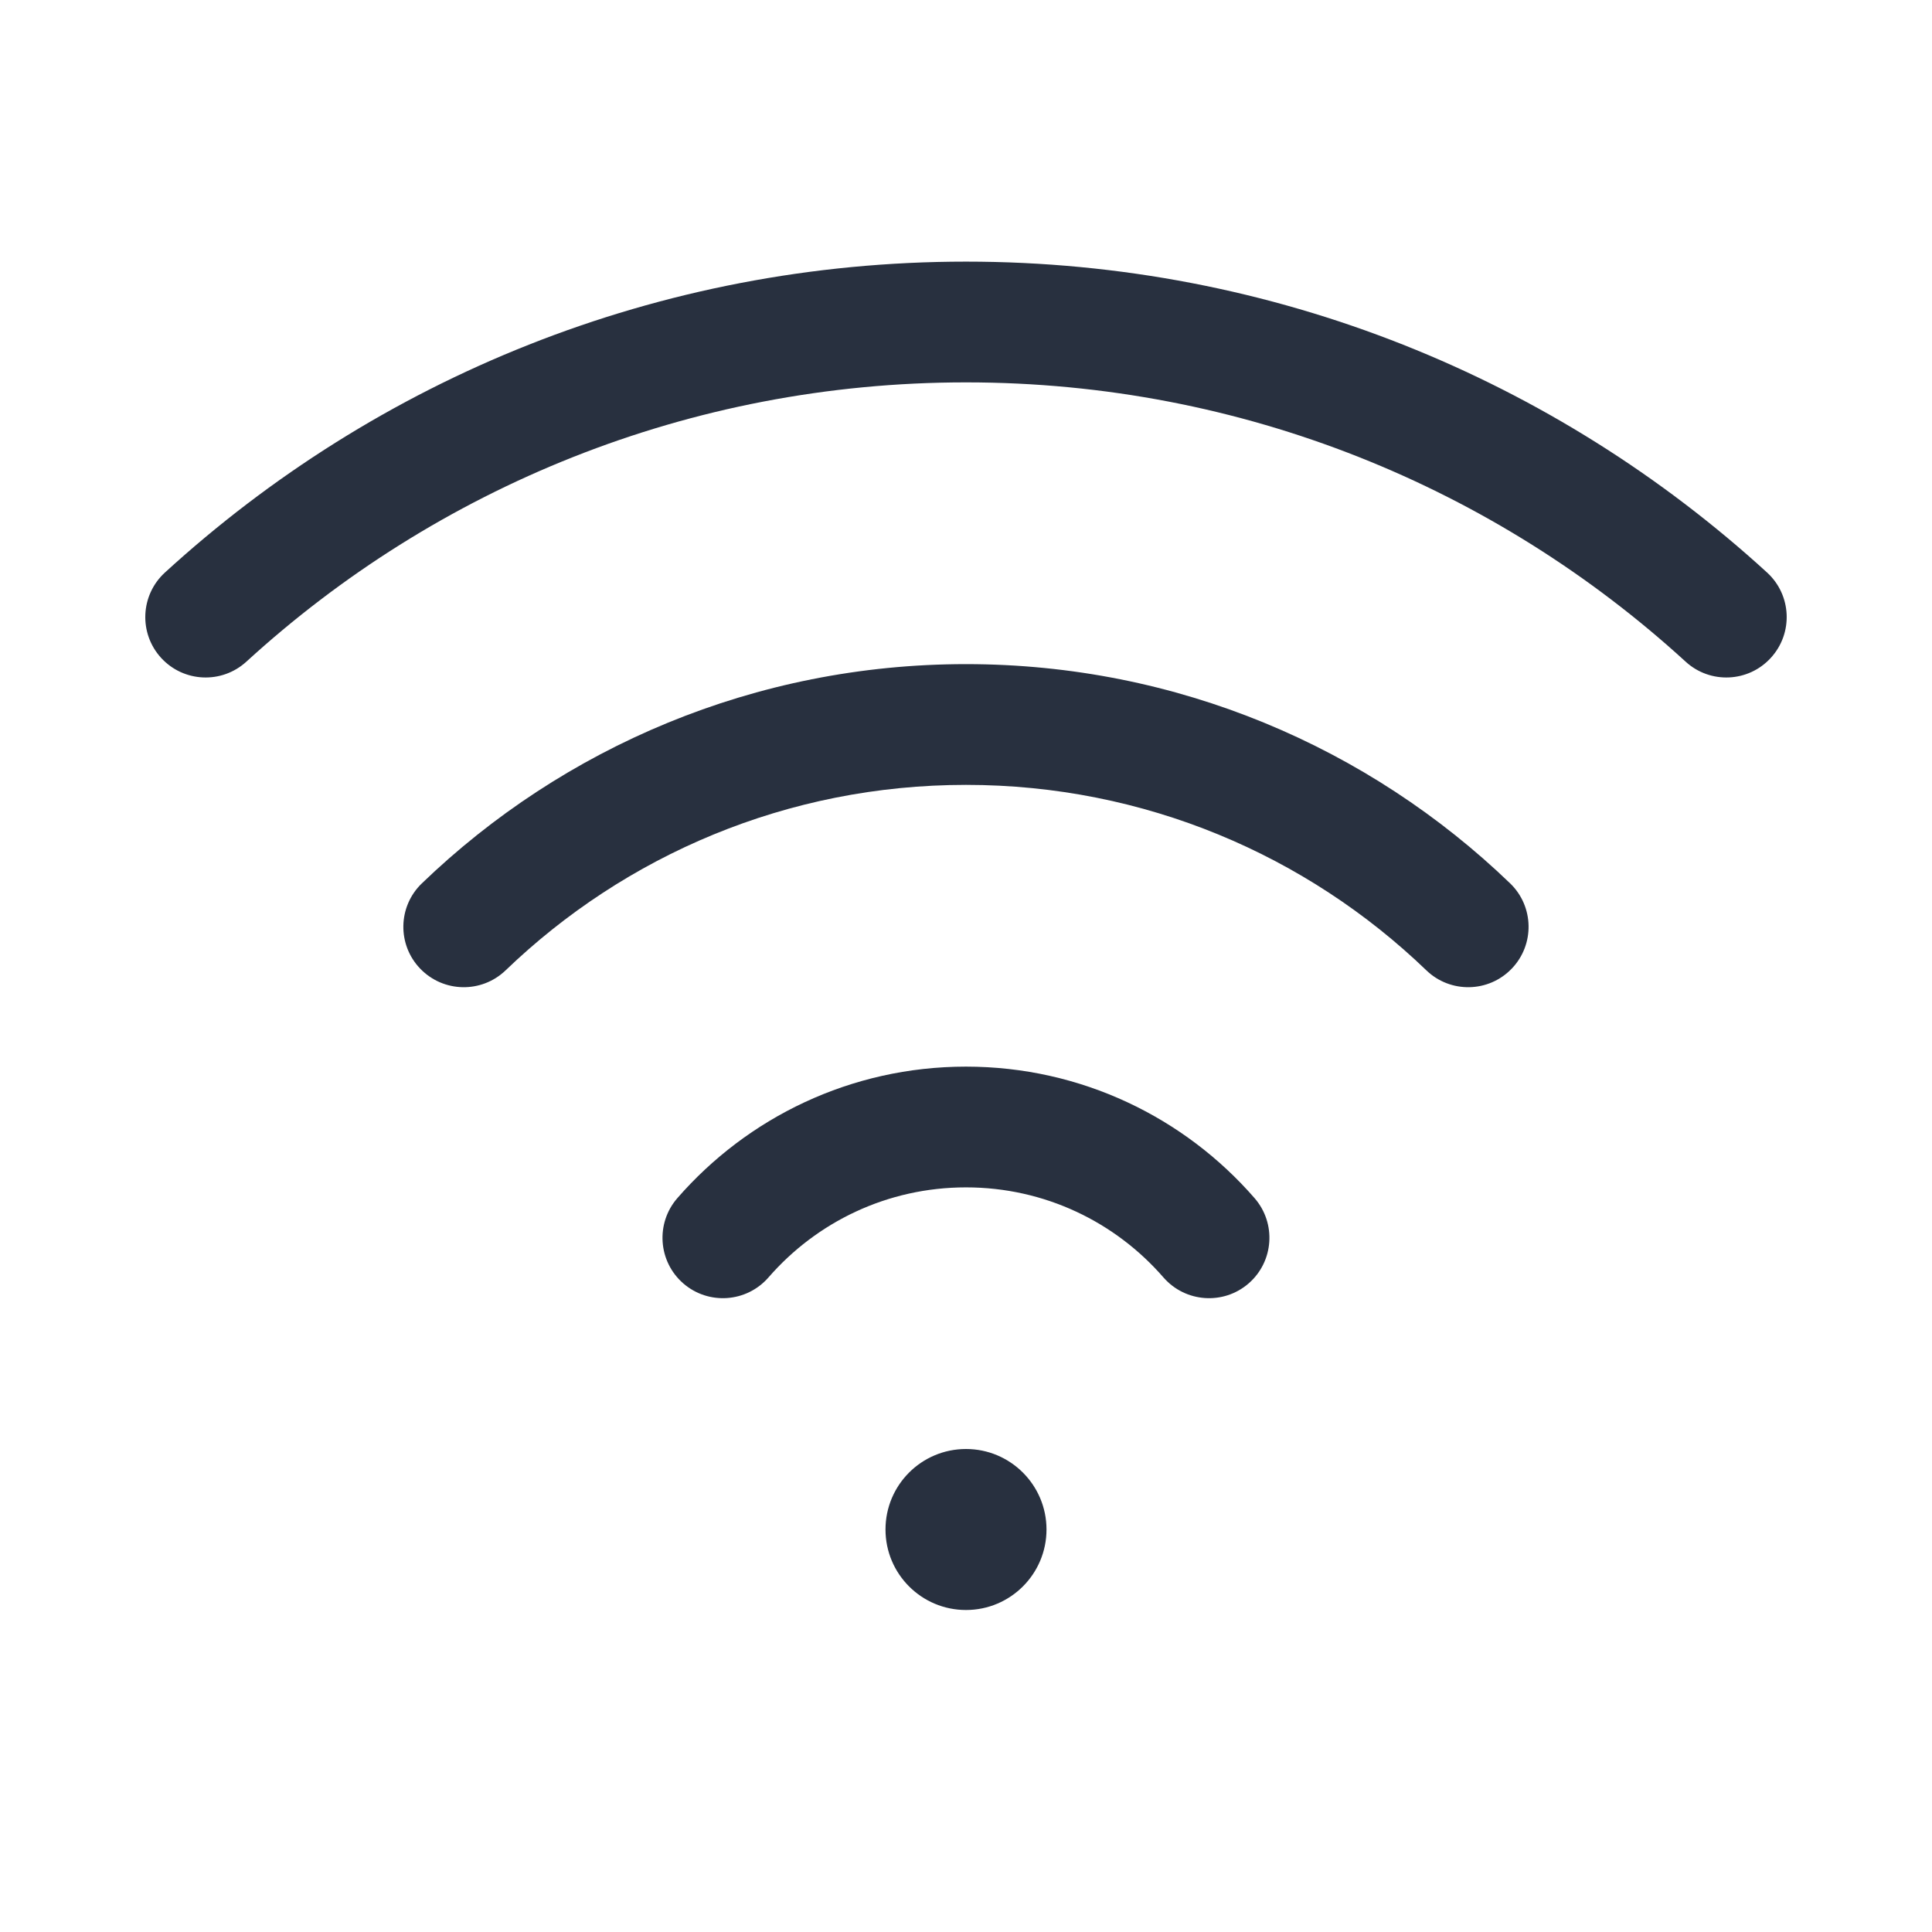 <svg width="24" height="24" viewBox="0 0 24 24" fill="none" xmlns="http://www.w3.org/2000/svg">
<path fill-rule="evenodd" clip-rule="evenodd" d="M3.061 8.219C5.418 6.064 8.554 4.75 12 4.75C15.445 4.75 18.582 6.064 20.939 8.219C21.244 8.499 21.719 8.478 21.998 8.172C22.278 7.866 22.257 7.392 21.951 7.112C19.328 4.714 15.834 3.25 12 3.25C8.165 3.25 4.671 4.714 2.049 7.112C1.743 7.392 1.722 7.866 2.001 8.172C2.281 8.478 2.755 8.499 3.061 8.219ZM6.281 12.054C7.765 10.626 9.779 9.75 12 9.75C14.22 9.75 16.235 10.626 17.719 12.054C18.017 12.341 18.492 12.332 18.779 12.033C19.066 11.735 19.057 11.26 18.759 10.973C17.007 9.287 14.624 8.25 12 8.25C9.376 8.25 6.993 9.287 5.241 10.973C4.942 11.26 4.933 11.735 5.22 12.033C5.508 12.332 5.982 12.341 6.281 12.054ZM9.546 15.869C10.143 15.182 11.021 14.75 12 14.75C12.979 14.75 13.856 15.182 14.453 15.869C14.725 16.181 15.199 16.214 15.511 15.943C15.824 15.671 15.857 15.197 15.585 14.884C14.716 13.884 13.431 13.25 12 13.25C10.568 13.25 9.284 13.884 8.414 14.884C8.142 15.197 8.175 15.671 8.488 15.943C8.801 16.214 9.274 16.181 9.546 15.869ZM12 20C12.552 20 13 19.552 13 19C13 18.448 12.552 18 12 18C11.447 18 11 18.448 11 19C11 19.552 11.447 20 12 20Z" fill="#28303F"/>
</svg>
